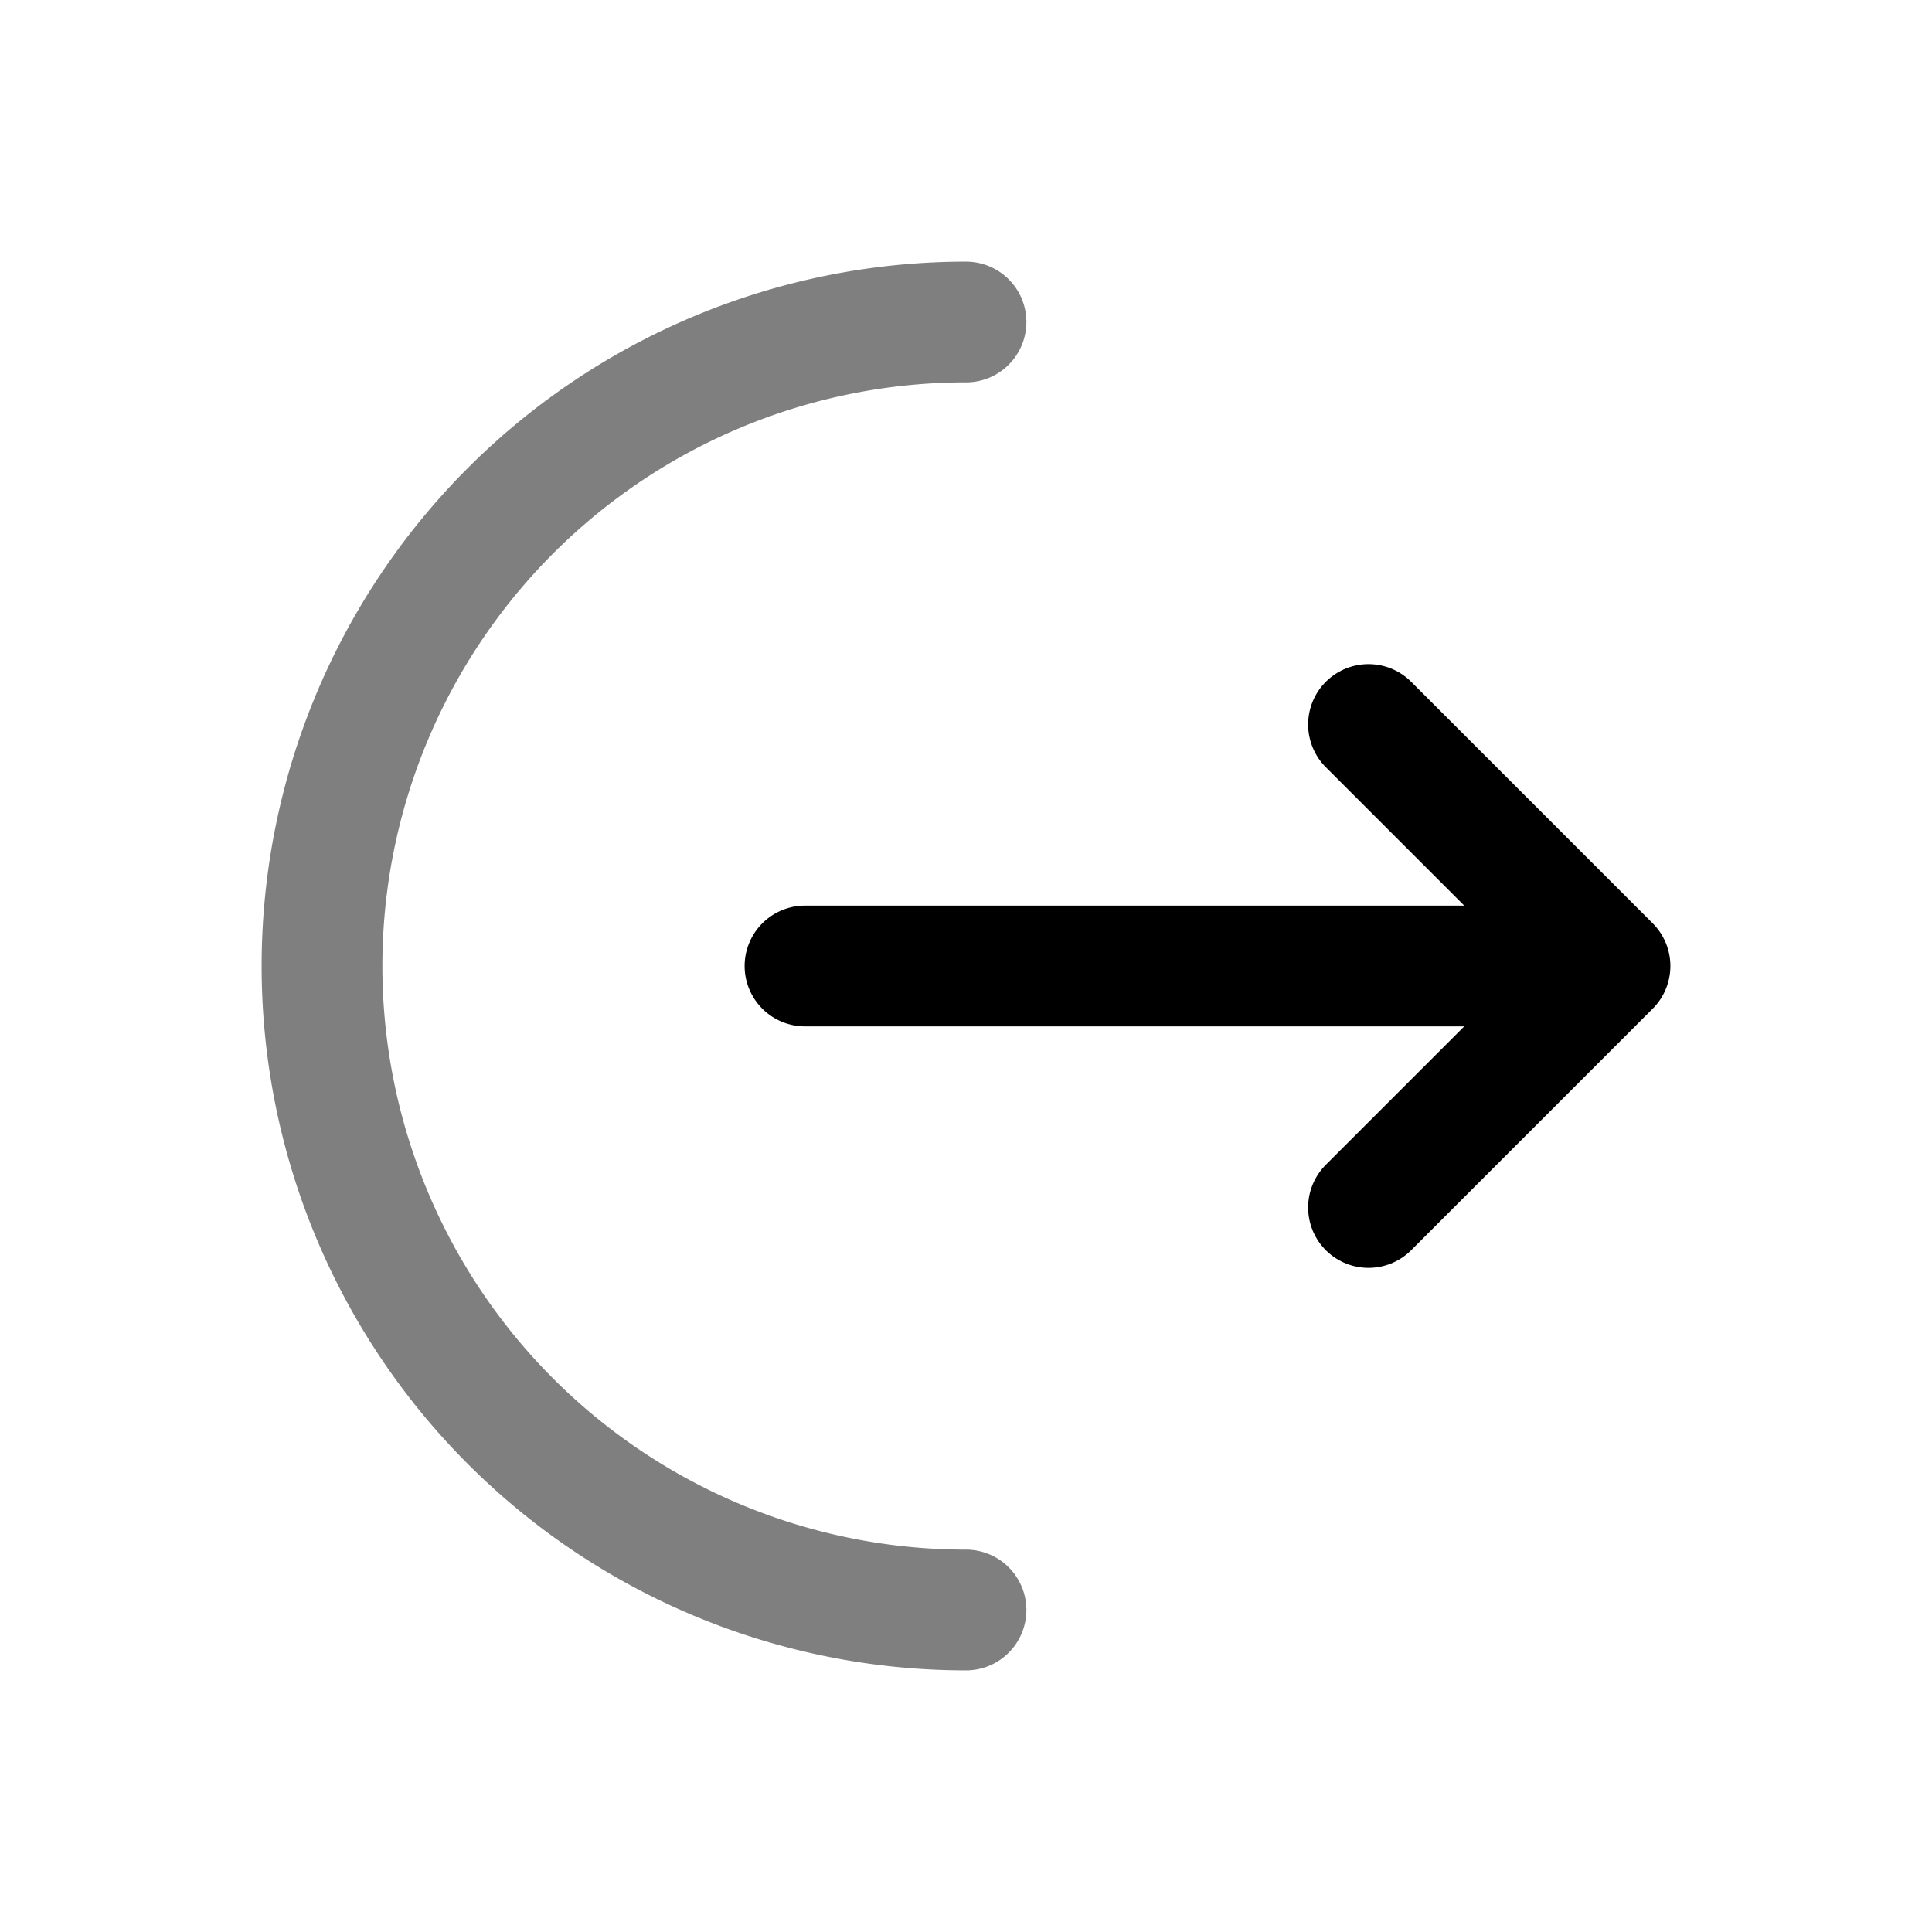 <svg viewBox="0 0 24 24"><g fill="none" stroke="currentColor" stroke-linecap="round" stroke-width="1.5"><path d="M12 20a8 8 0 1 1 0-16" opacity=".5"/><path stroke-linejoin="round" d="M10 12h10m0 0l-3-3m3 3l-3 3"/></g></svg>